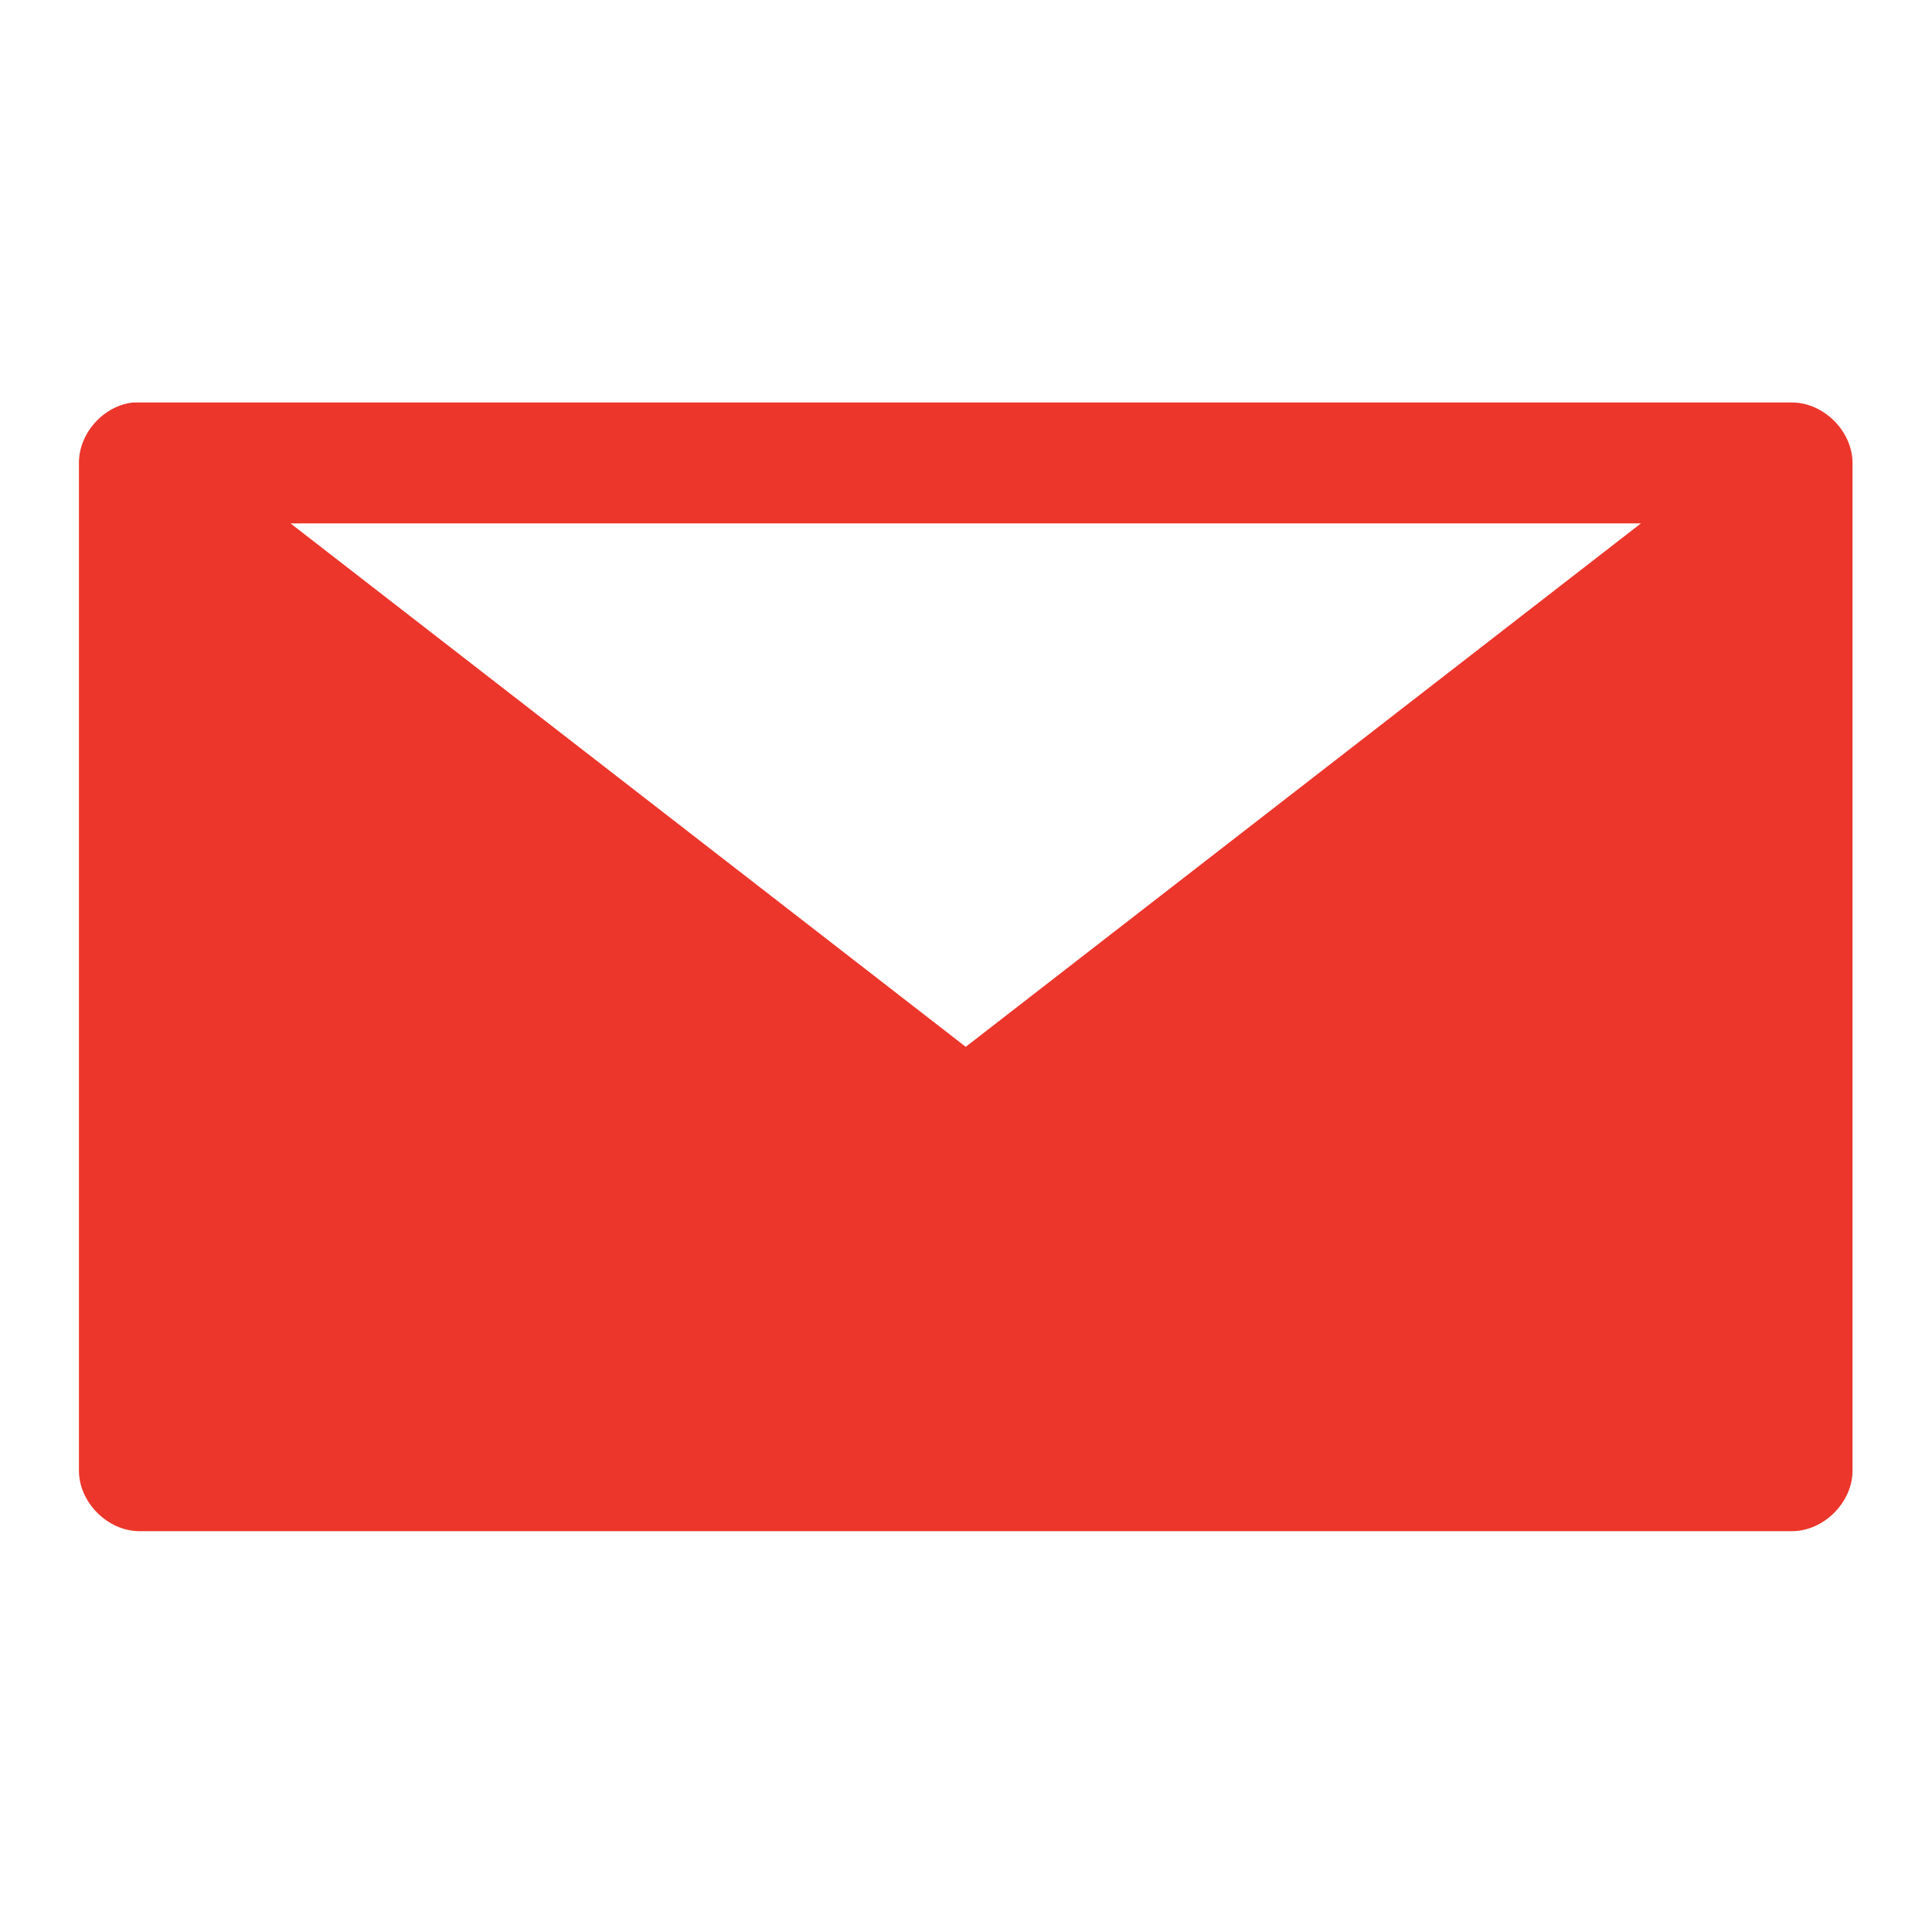 <svg width="30" height="30" viewBox="0 0 36 36" fill="none" xmlns="http://www.w3.org/2000/svg">
<path d="M2.48 7.5C1.93 7.558 1.468 8.074 1.471 8.627V27.404C1.471 27.994 2.007 28.531 2.597 28.531H33.392C33.983 28.531 34.519 27.994 34.519 27.404V8.627C34.519 8.037 33.983 7.5 33.392 7.5H2.48ZM5.414 9.753H30.576L17.995 19.506L5.414 9.753Z" fill="#EC362B"/>
</svg>
